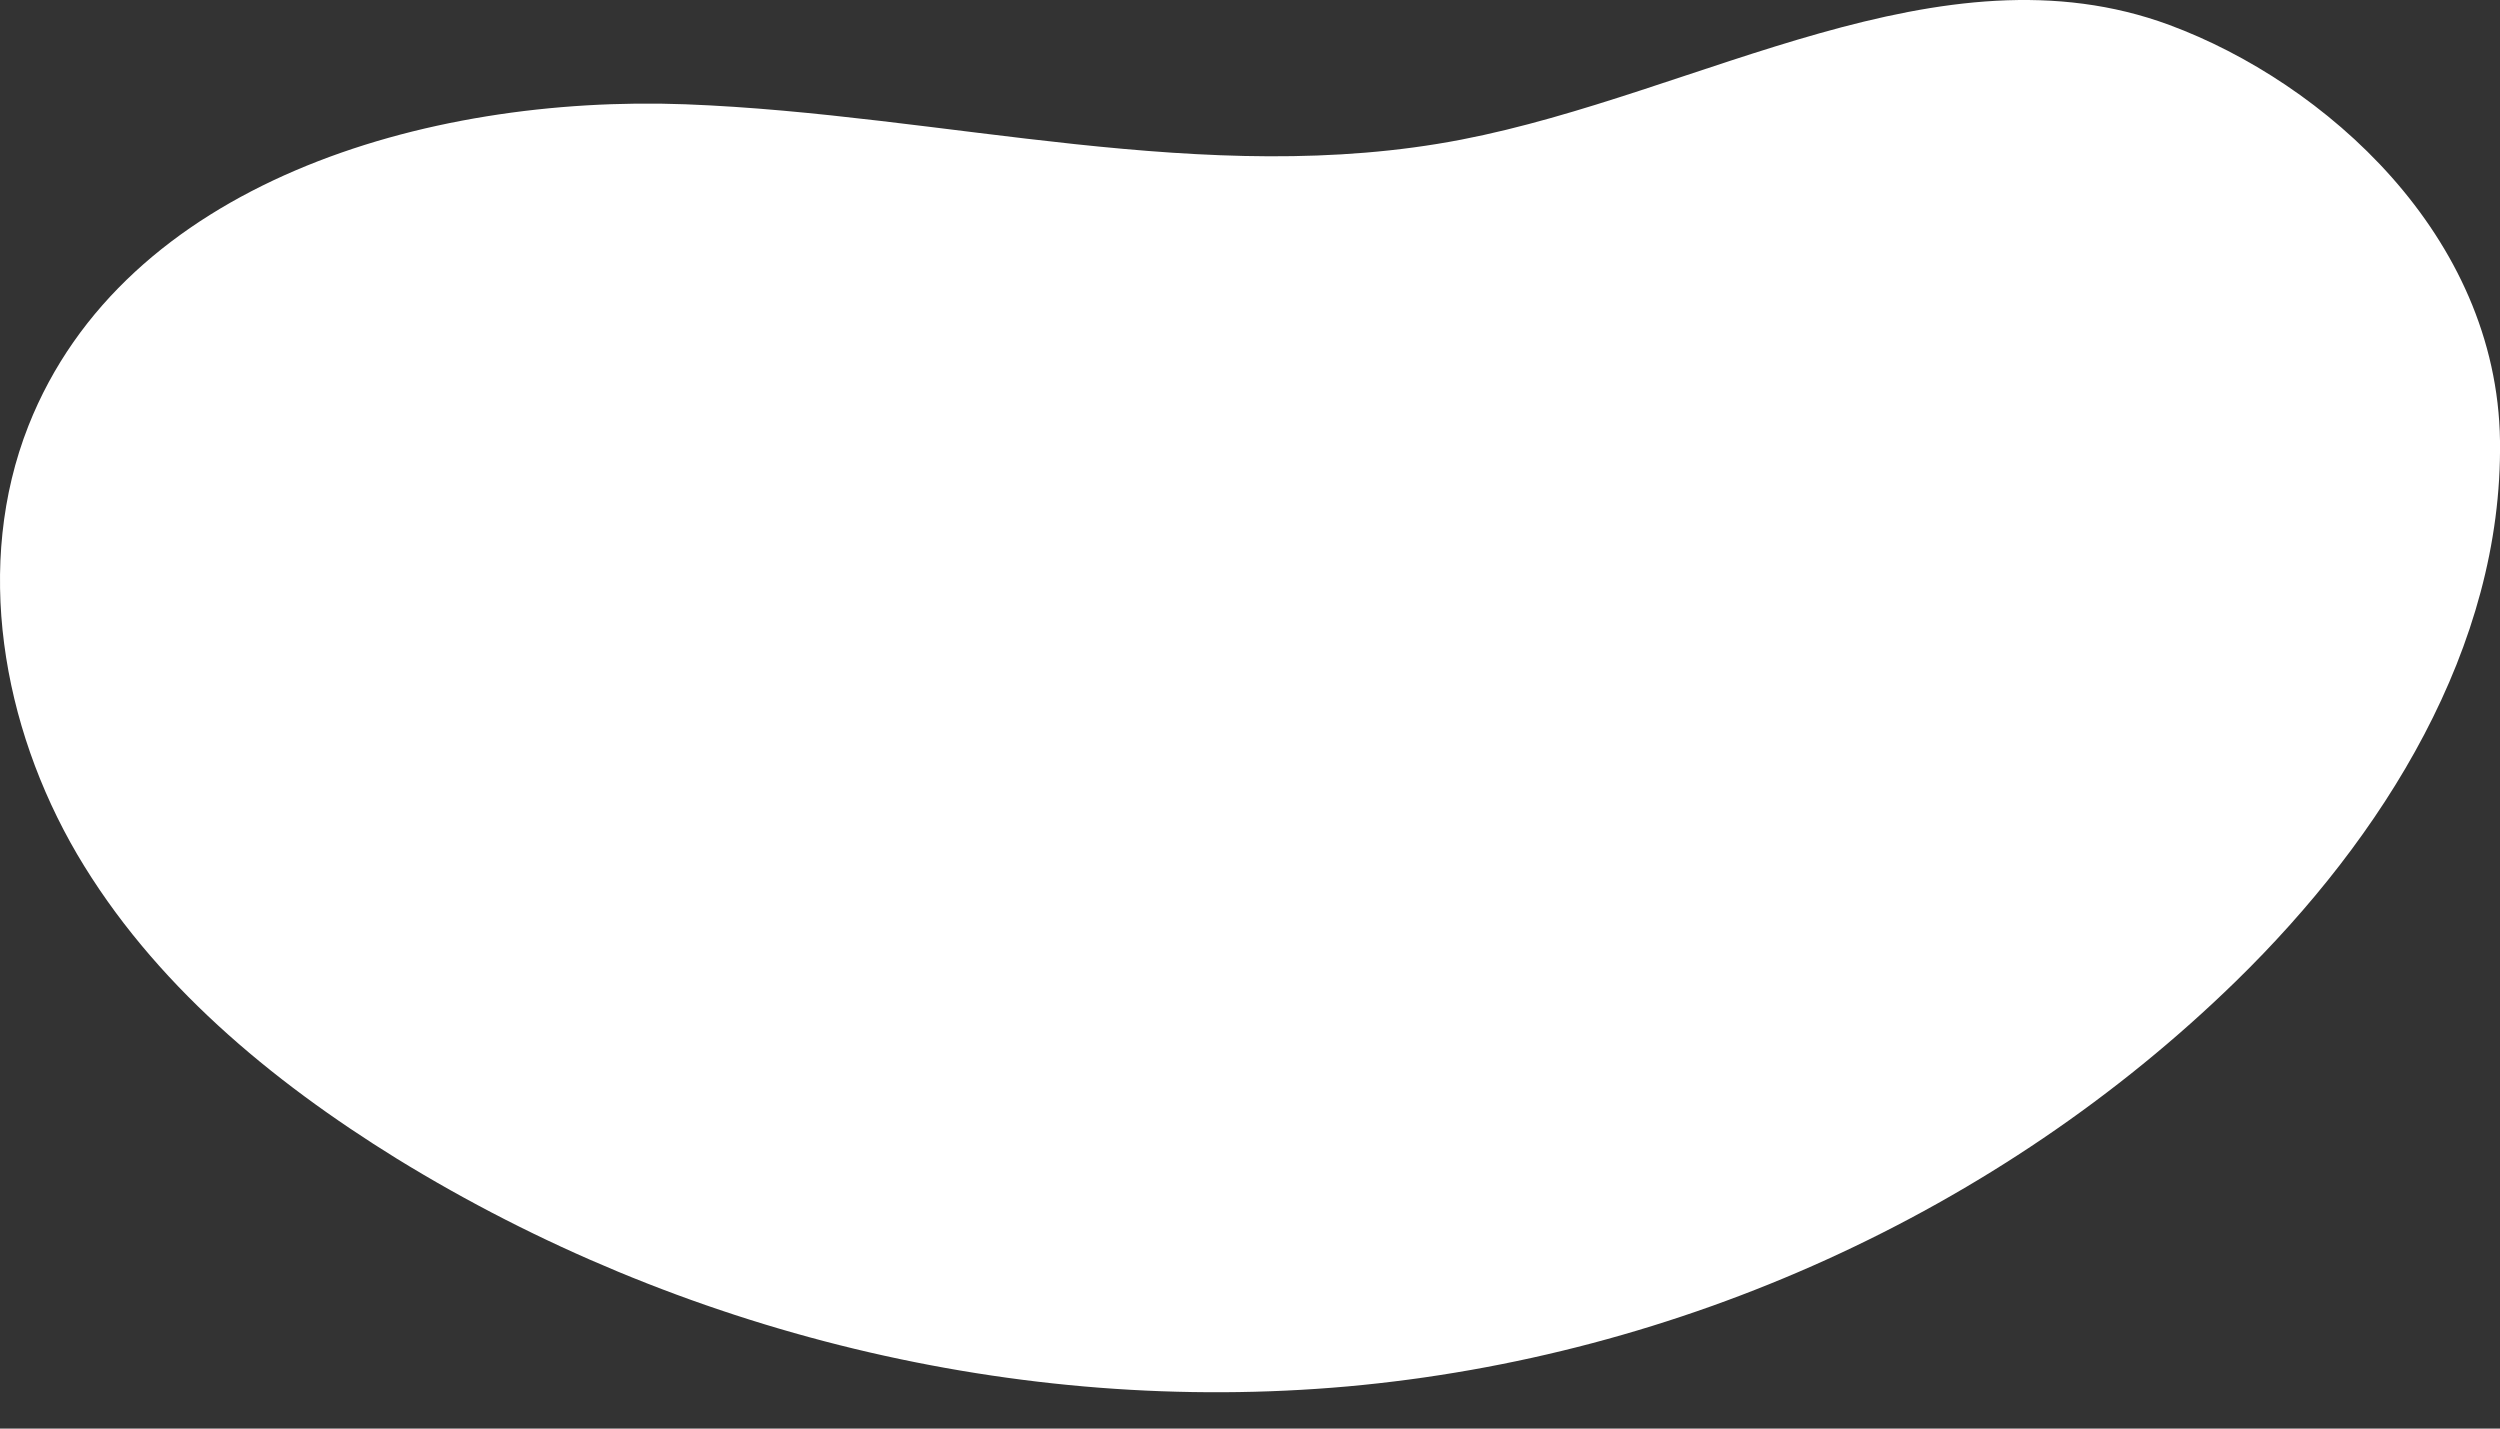 <svg width="14" height="8" viewBox="0 0 14 8" fill="none" xmlns="http://www.w3.org/2000/svg">
<rect x="0" y="0" width="14" height="8" fill="#333333" stroke="none"/>
<path d="M14 2.469C14.015 3.625 13.347 4.689 12.52 5.496C11.19 6.793 9.398 7.597 7.546 7.764C5.697 7.929 3.805 7.462 2.223 6.489C1.515 6.051 0.855 5.503 0.432 4.784C0.011 4.065 -0.146 3.159 0.159 2.385C0.696 1.026 2.382 0.53 3.838 0.584C5.292 0.639 6.753 1.058 8.183 0.782C9.523 0.523 10.871 -0.333 12.149 0.14C13.015 0.461 13.984 1.315 14 2.469Z" fill="white"/>
</svg>
